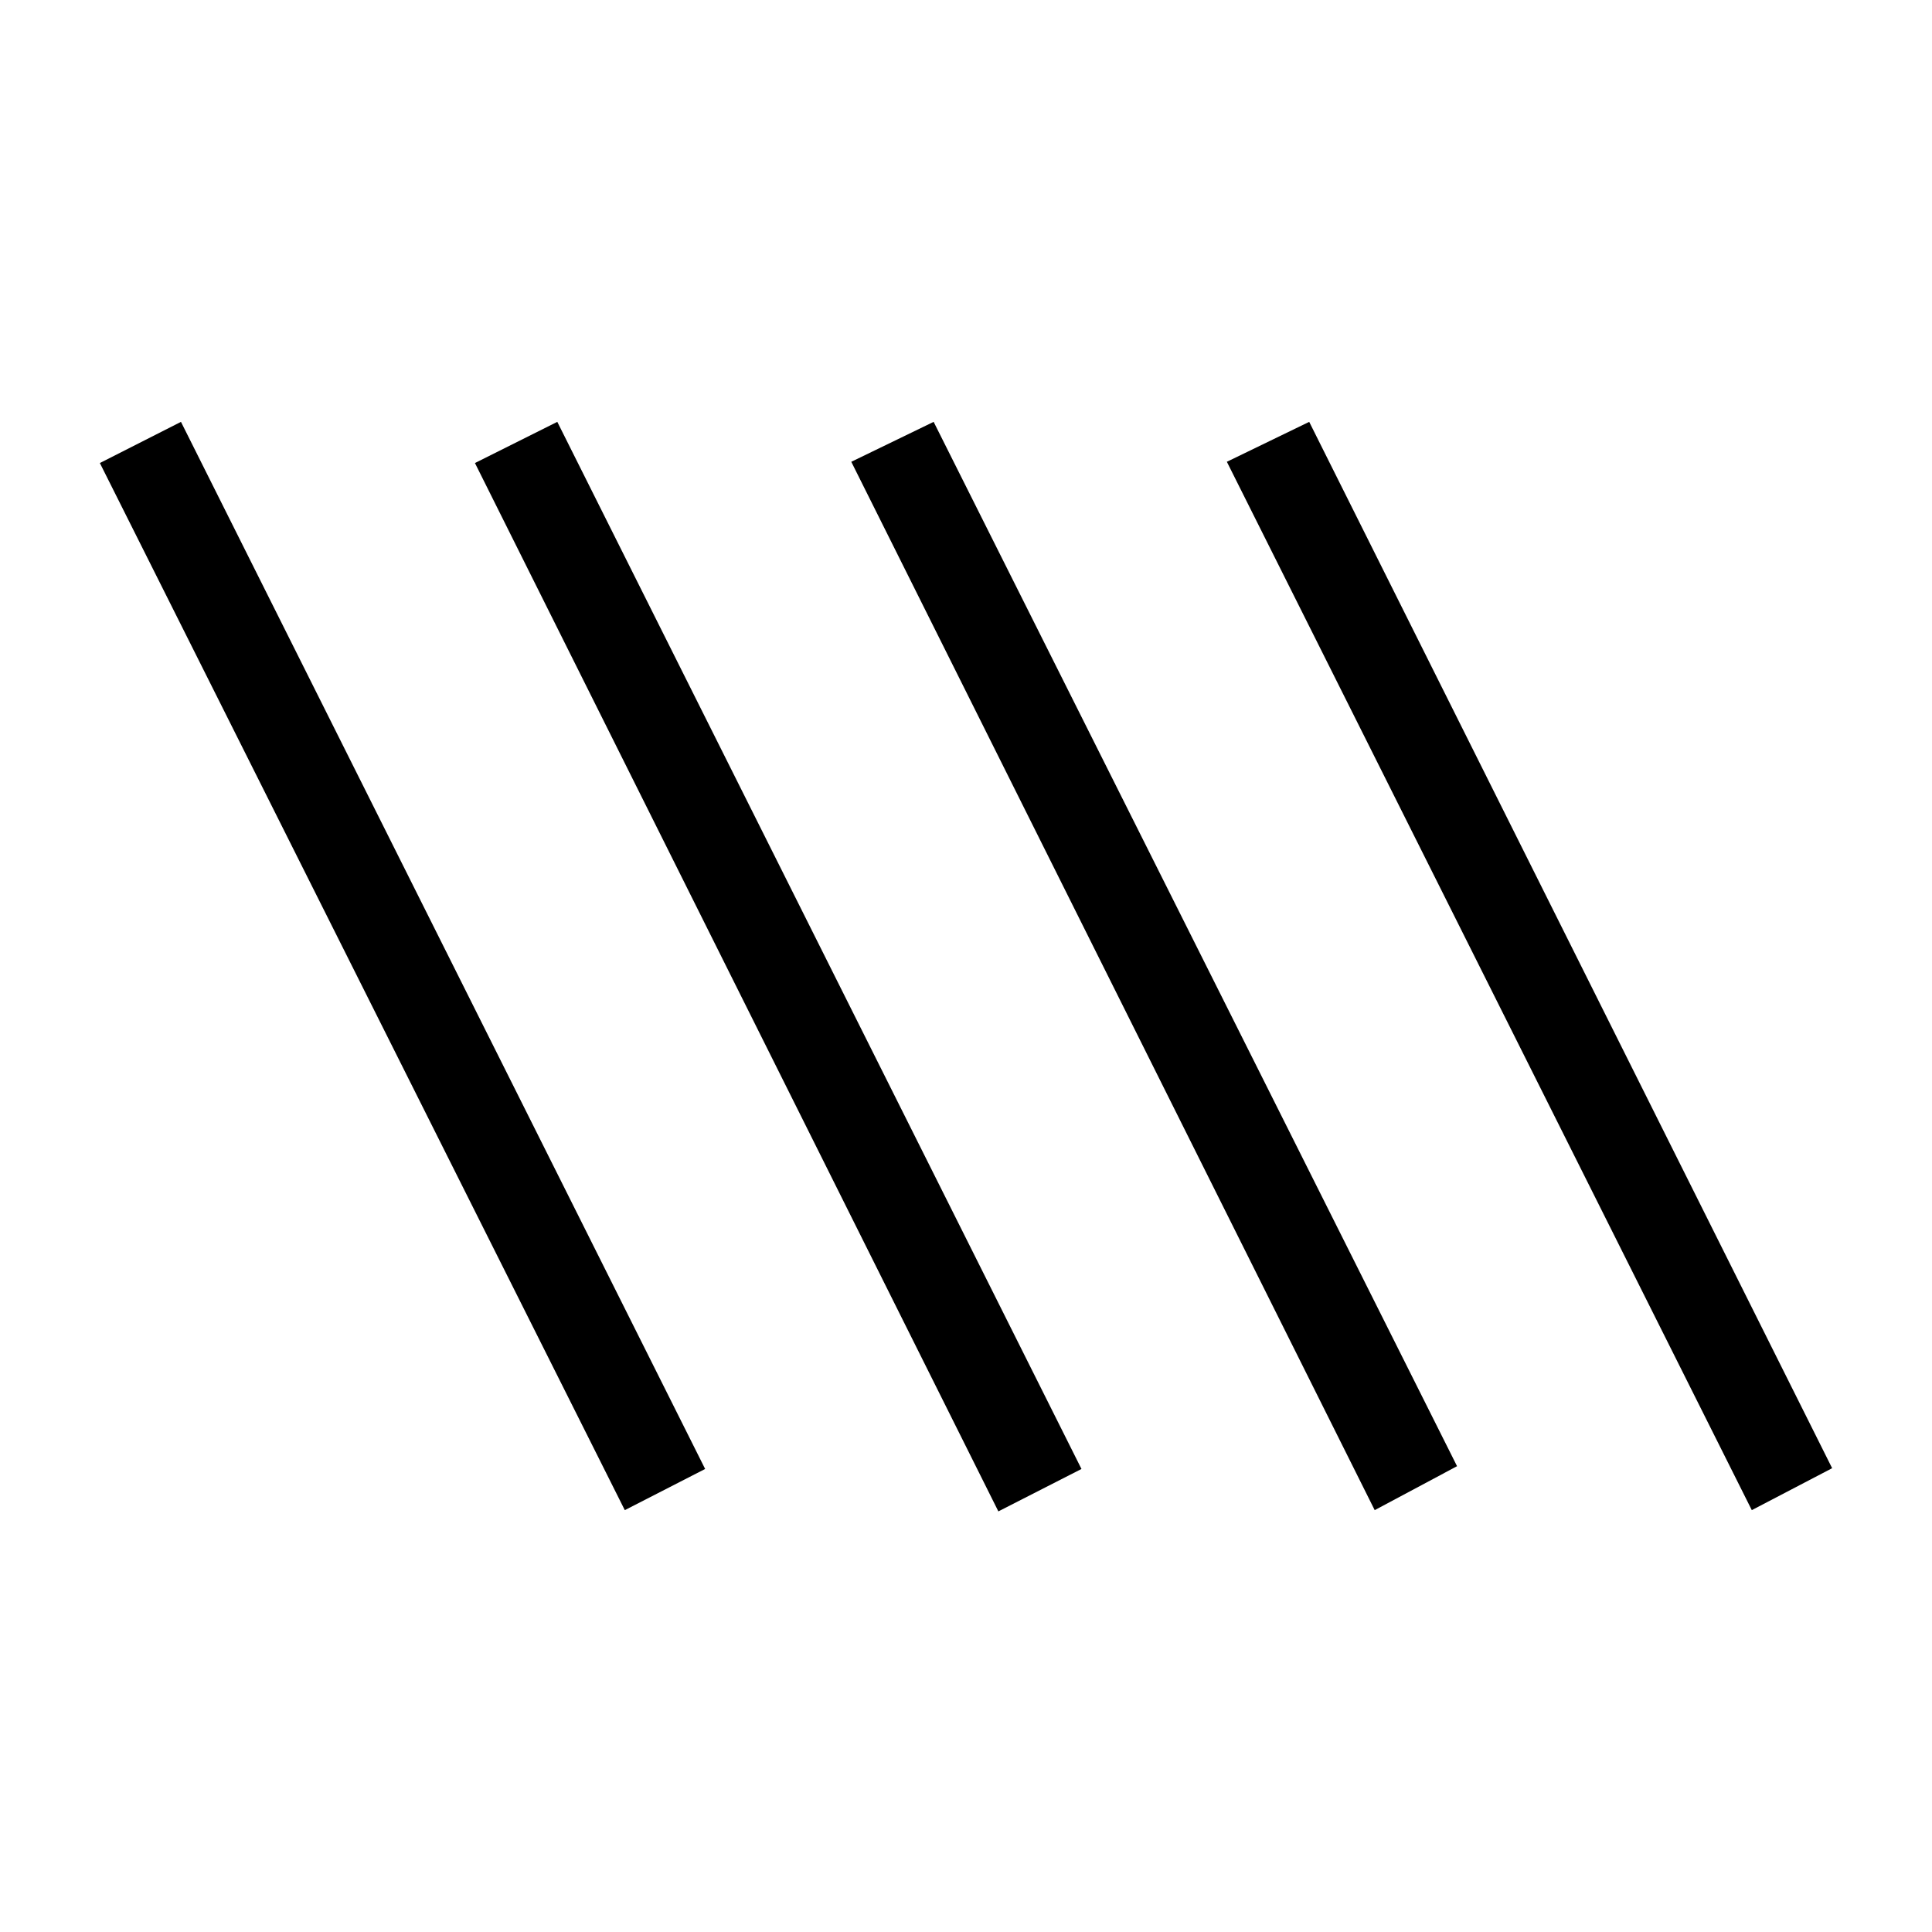 <svg xmlns="http://www.w3.org/2000/svg" width="48" height="48" viewBox="0 -960 960 960"><path d="M310.46-209.62 49.62-729.92l40.3-20.46 260.46 520.3-39.92 20.46Zm185.62.62L236-729.92l40.92-20.46 260.46 520.3-41.3 21.08Zm187-.62L423-730.54l40.92-19.84L724-231.46l-40.92 21.84Zm187.38 0L609.62-730.54l40.92-19.84 259.84 519.92-39.92 20.84Z"/></svg>